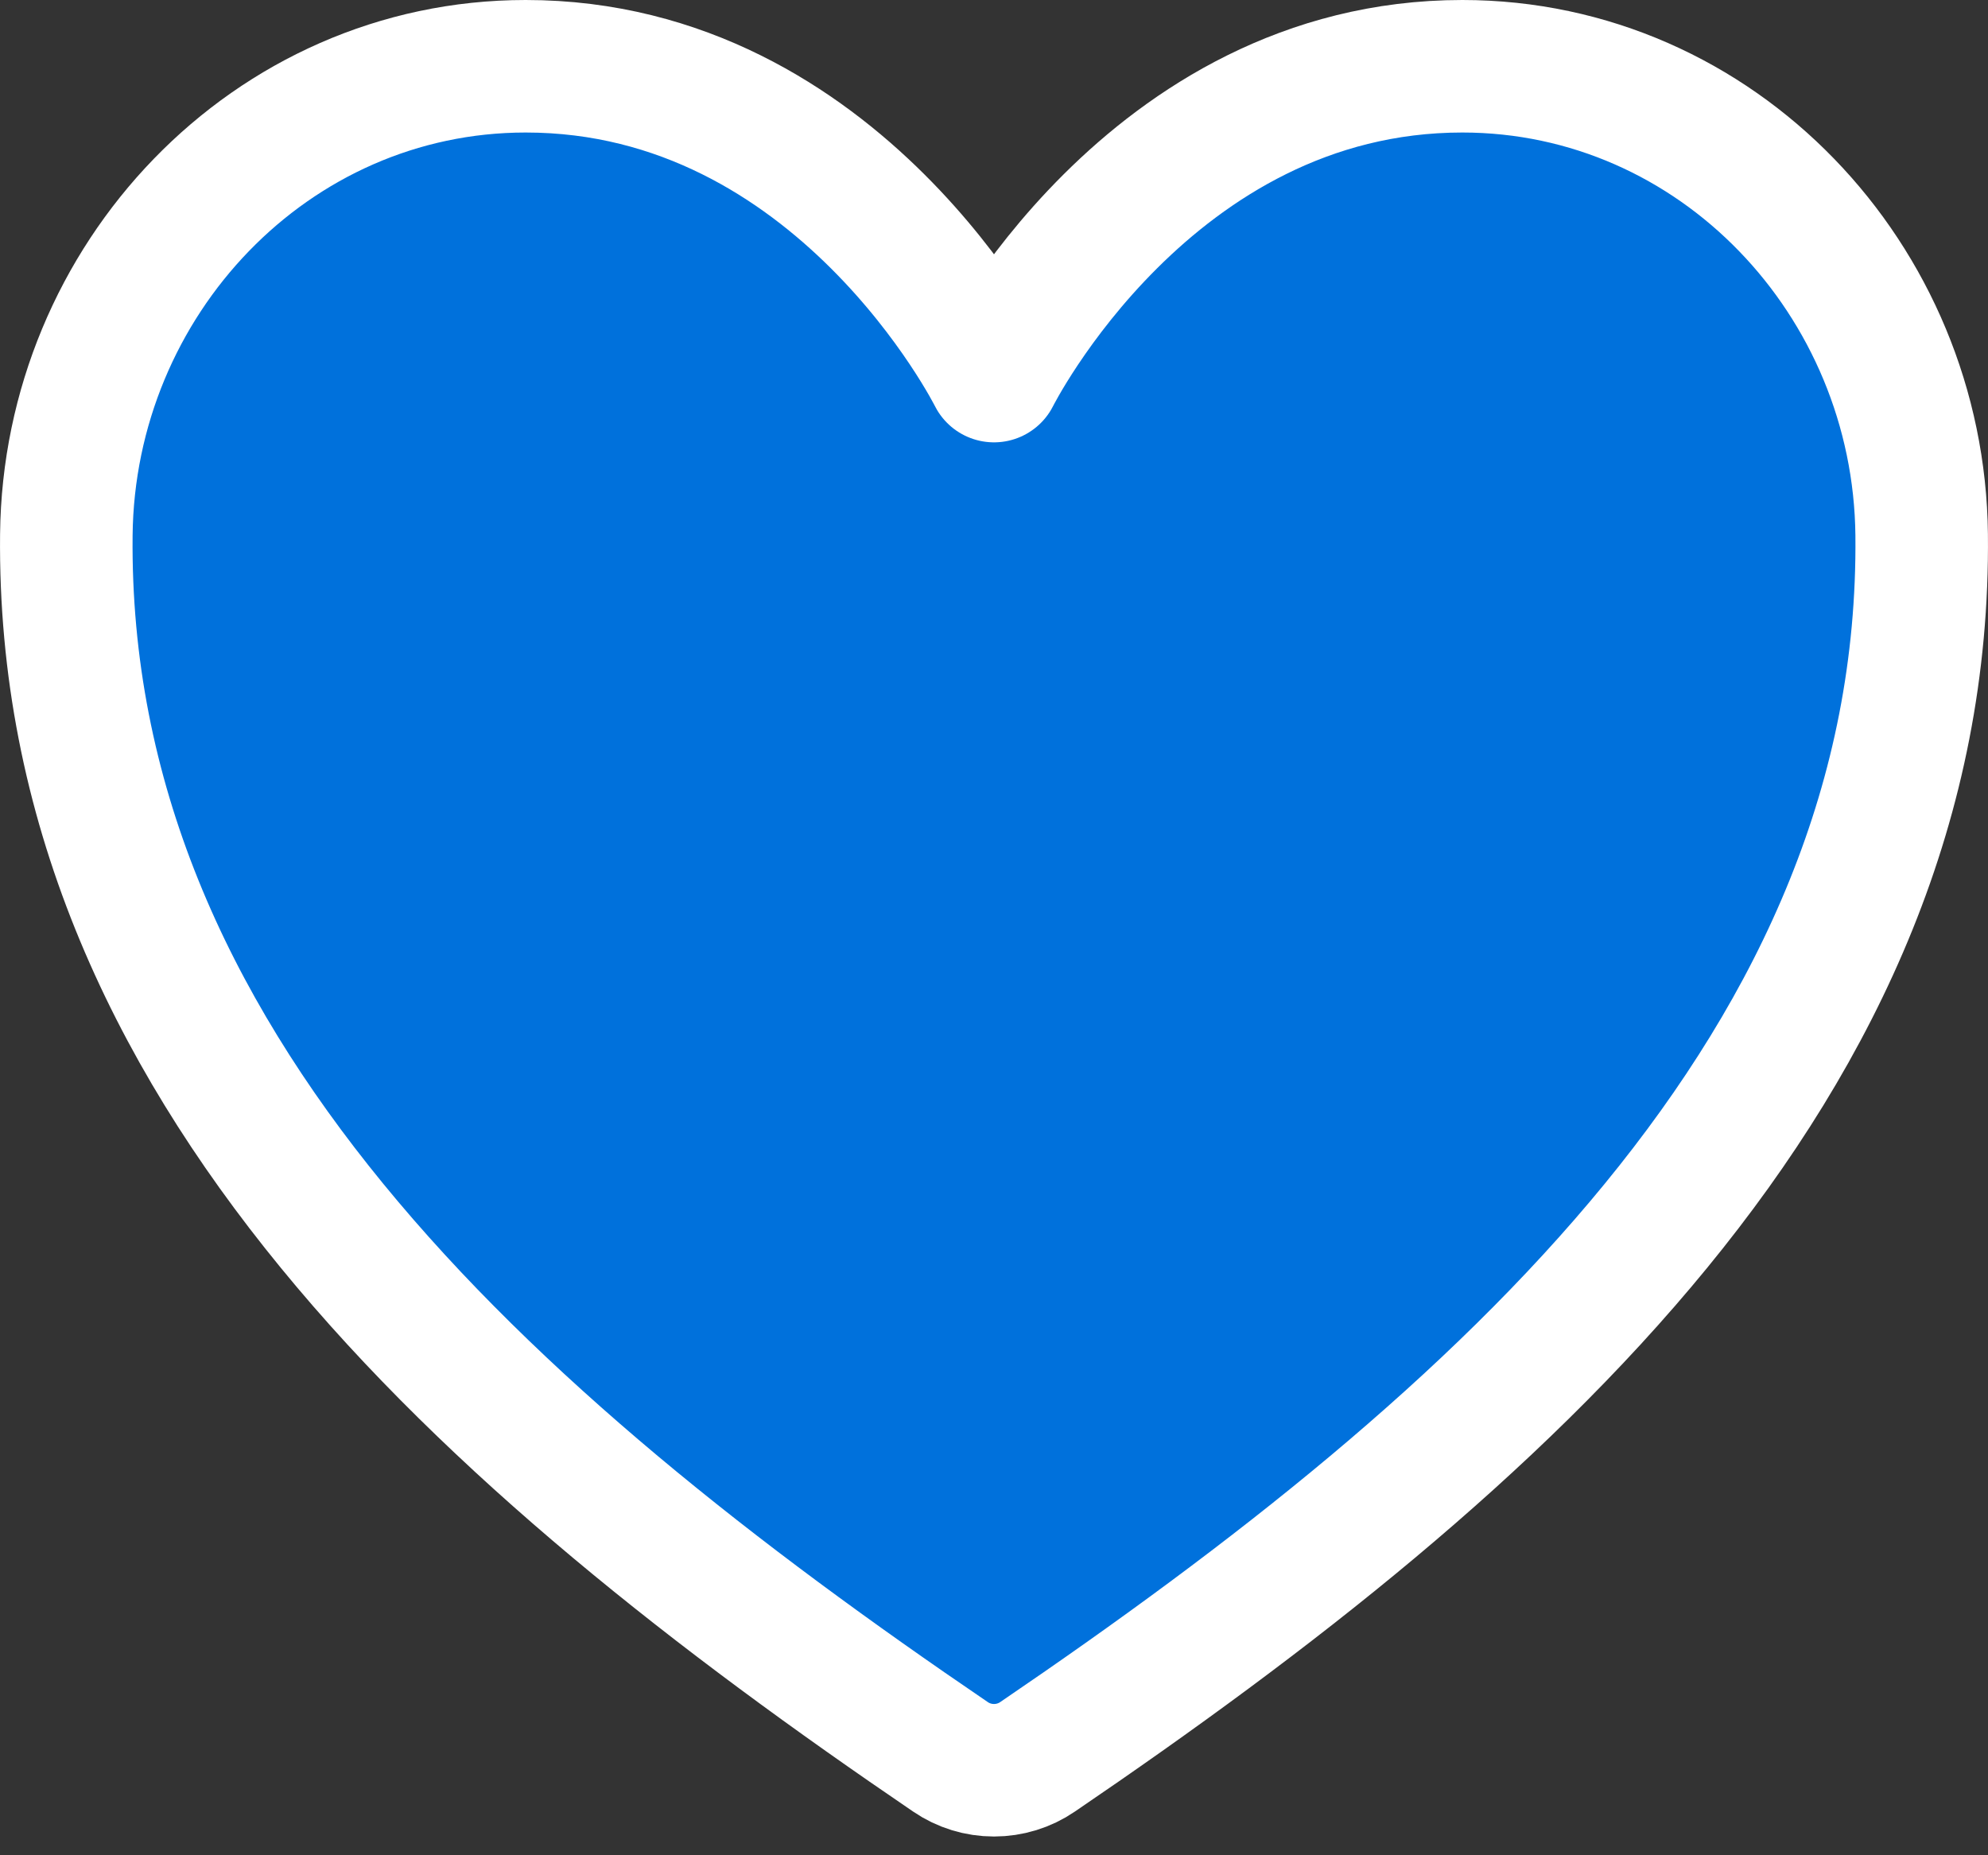 <svg width="30" height="28" viewBox="0 0 30 28" fill="none" xmlns="http://www.w3.org/2000/svg">
<rect x="0" y="0" width="30" height="28" fill="#333333" stroke="none"/>
<path d="M22.067 1C17.333 1 15 5.676 15 5.676C15 5.676 12.667 1 7.933 1C4.086 1 1.04 4.225 1.001 8.073C0.921 16.061 7.324 21.741 14.344 26.515C14.537 26.647 14.766 26.717 15 26.717C15.234 26.717 15.463 26.647 15.656 26.515C22.675 21.741 29.079 16.061 28.999 8.073C28.96 4.225 25.914 1 22.067 1V1Z" fill="#0071DC" stroke="white" stroke-width="2" stroke-linecap="round" stroke-linejoin="round"/>
</svg>
